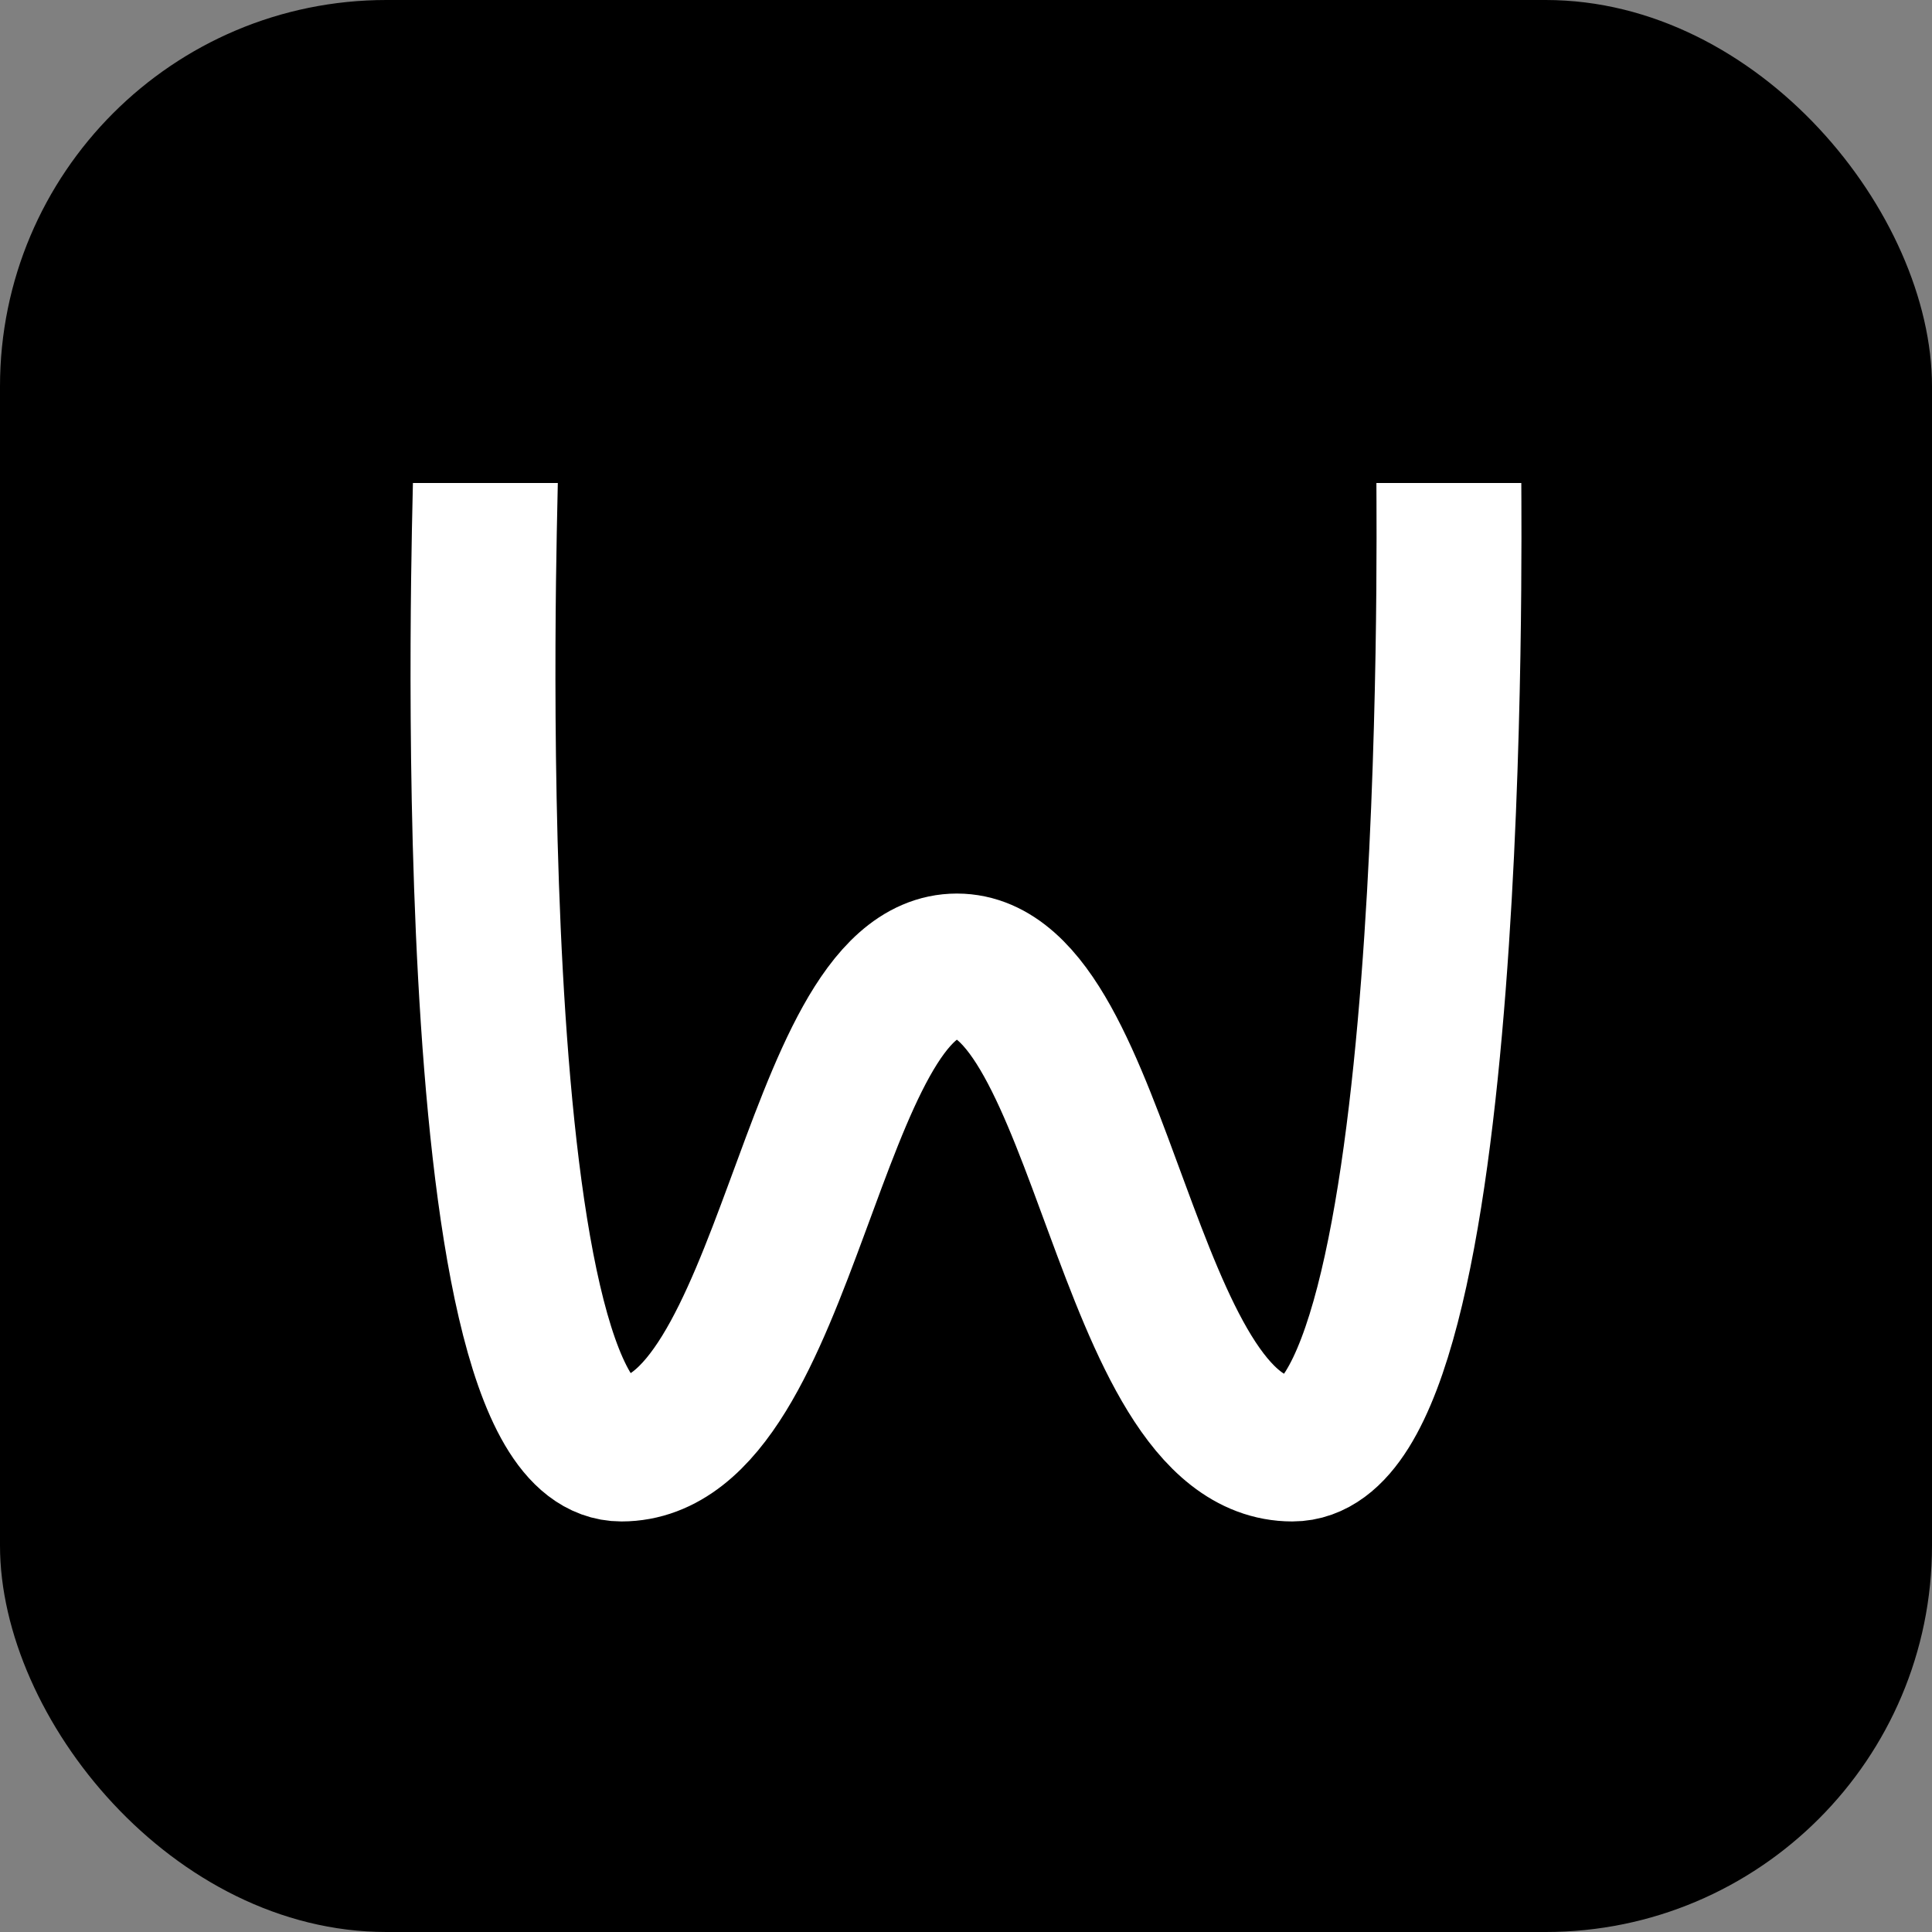 <svg width="40" height="40" viewBox="0 0 40 40" fill="none" xmlns="http://www.w3.org/2000/svg">
<rect x="0" y="0" width="40" height="40" fill="#808080" stroke="none"/>
<rect width="40" height="40" rx="8" fill="black"/>
<path d="M10.049 10C10.049 10.5 9.393 30 12.866 30C16.338 30 16.779 20 19.811 20C22.843 20 23.283 30 26.756 30C30.228 30 29.997 11 29.997 10" stroke="white" stroke-width="3"/>
</svg>
